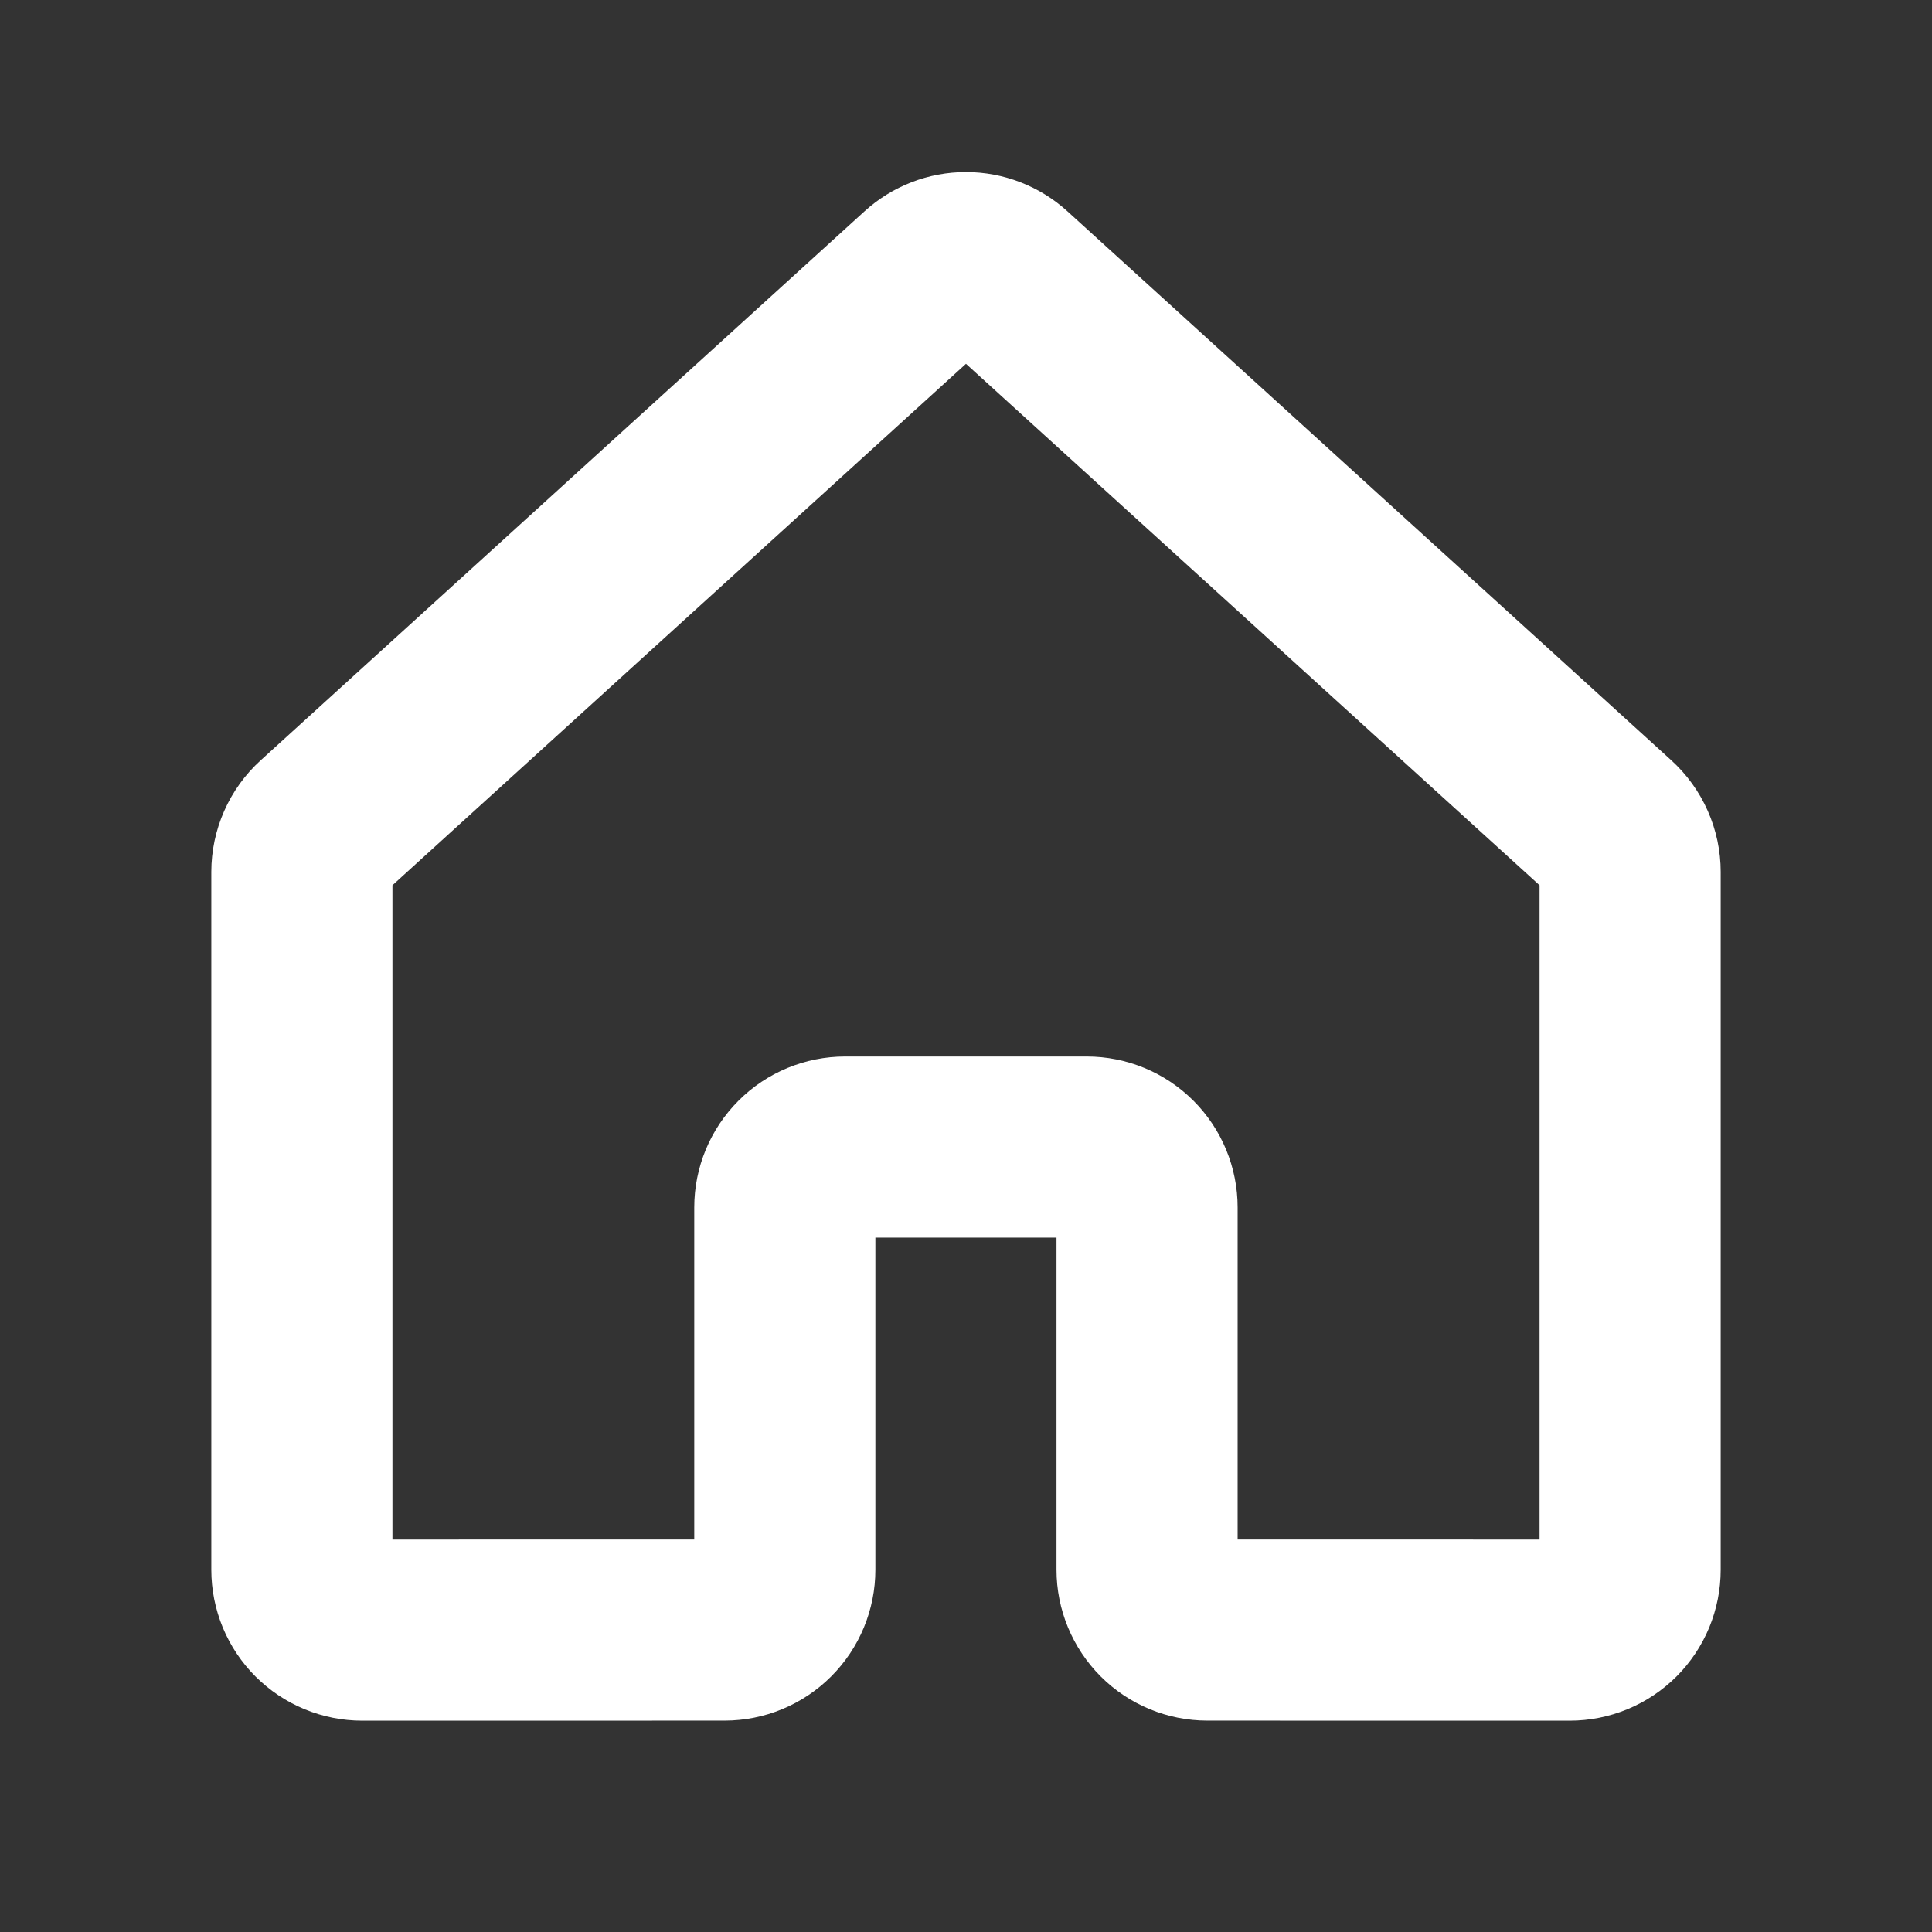 <svg xmlns="http://www.w3.org/2000/svg" xmlns:xlink="http://www.w3.org/1999/xlink" fill="none" version="1.1" width="32" height="32" viewBox="0 0 32 32"><rect x="0" y="0" width="32" height="32" fill="#333333" stroke="none"/><g><g></g><g><path d="M12.999,25.999C12.999,25.999,11.499,25.999,11.499,25.999C11.499,25.999,12.999,25.999,12.999,25.999C12.999,25.999,12.999,25.999,12.999,25.999ZM11.999,26.999C11.999,26.999,11.999,25.499,11.999,25.499C11.999,25.499,11.999,25.499,11.999,25.499C11.999,25.499,11.999,26.999,11.999,26.999C11.999,26.999,11.999,26.999,11.999,26.999ZM6,27C6,27,6,28.5,6,28.5C6,28.5,6,28.5,6,28.5C6,28.5,6,27,6,27C6,27,6,27,6,27ZM5,26C5,26,6.5,26,6.5,26C6.5,26,5,26,5,26C5,26,5,26,5,26ZM5,14.442C5,14.442,6.5,14.442,6.5,14.442C6.5,14.442,6.5,14.442,6.5,14.442C6.5,14.442,5,14.442,5,14.442C5,14.442,5,14.442,5,14.442ZM5.327,13.702C5.327,13.702,4.318,12.593,4.318,12.593C4.318,12.593,4.318,12.593,4.318,12.593C4.318,12.593,5.327,13.702,5.327,13.702C5.327,13.702,5.327,13.702,5.327,13.702ZM15.327,4.611C15.327,4.611,16.336,5.72,16.336,5.72C16.336,5.72,16.336,5.72,16.336,5.72C16.336,5.72,15.327,4.611,15.327,4.611C15.327,4.611,15.327,4.611,15.327,4.611ZM16.672,4.611C16.672,4.611,17.681,3.501,17.681,3.501C17.681,3.501,16.672,4.611,16.672,4.611C16.672,4.611,16.672,4.611,16.672,4.611ZM26.673,13.702C26.673,13.702,27.682,12.593,27.682,12.593C27.682,12.593,27.682,12.593,27.682,12.593C27.682,12.593,26.673,13.702,26.673,13.702C26.673,13.702,26.673,13.702,26.673,13.702ZM27,14.442C27,14.442,25.5,14.442,25.5,14.442C25.5,14.442,25.5,14.442,25.5,14.442C25.5,14.442,27,14.442,27,14.442C27,14.442,27,14.442,27,14.442ZM27,26C27,26,25.5,26,25.5,26C25.5,26,27,26,27,26C27,26,27,26,27,26ZM26,27C26,27,26,28.5,26,28.5C26,28.5,26,28.5,26,28.5C26,28.5,26,27,26,27C26,27,26,27,26,27ZM19.999,26.999C19.999,26.999,19.999,25.499,19.999,25.499C19.999,25.499,19.999,25.499,19.999,25.499C19.999,25.499,19.999,26.999,19.999,26.999C19.999,26.999,19.999,26.999,19.999,26.999ZM20.499,25.999C20.499,25.999,20.499,19.999,20.499,19.999C20.499,19.999,17.499,19.999,17.499,19.999C17.499,19.999,17.499,25.999,17.499,25.999C17.499,25.999,20.499,25.999,20.499,25.999C20.499,25.999,20.499,25.999,20.499,25.999ZM20.499,19.999C20.499,19.336,20.236,18.7,19.767,18.231C19.767,18.231,17.646,20.352,17.646,20.352C17.552,20.259,17.499,20.132,17.499,19.999C17.499,19.999,20.499,19.999,20.499,19.999C20.499,19.999,20.499,19.999,20.499,19.999ZM19.767,18.231C19.298,17.762,18.662,17.499,17.999,17.499C17.999,17.499,17.999,20.499,17.999,20.499C17.867,20.499,17.739,20.446,17.646,20.352C17.646,20.352,19.767,18.231,19.767,18.231C19.767,18.231,19.767,18.231,19.767,18.231ZM17.999,17.499C17.999,17.499,13.999,17.499,13.999,17.499C13.999,17.499,13.999,20.499,13.999,20.499C13.999,20.499,17.999,20.499,17.999,20.499C17.999,20.499,17.999,17.499,17.999,17.499C17.999,17.499,17.999,17.499,17.999,17.499ZM13.999,17.499C13.336,17.499,12.7,17.762,12.232,18.231C12.232,18.231,14.353,20.352,14.353,20.352C14.259,20.446,14.132,20.499,13.999,20.499C13.999,20.499,13.999,17.499,13.999,17.499C13.999,17.499,13.999,17.499,13.999,17.499ZM12.232,18.231C11.763,18.7,11.499,19.336,11.499,19.999C11.499,19.999,14.499,19.999,14.499,19.999C14.499,20.132,14.447,20.259,14.353,20.352C14.353,20.352,12.232,18.231,12.232,18.231C12.232,18.231,12.232,18.231,12.232,18.231ZM11.499,19.999C11.499,19.999,11.499,25.999,11.499,25.999C11.499,25.999,14.499,25.999,14.499,25.999C14.499,25.999,14.499,19.999,14.499,19.999C14.499,19.999,11.499,19.999,11.499,19.999C11.499,19.999,11.499,19.999,11.499,19.999ZM11.499,25.999C11.499,25.866,11.552,25.739,11.646,25.646C11.646,25.646,13.767,27.767,13.767,27.767C14.236,27.298,14.499,26.662,14.499,25.999C14.499,25.999,11.499,25.999,11.499,25.999C11.499,25.999,11.499,25.999,11.499,25.999ZM11.646,25.646C11.739,25.552,11.867,25.499,11.999,25.499C11.999,25.499,12,28.499,12,28.499C12.663,28.499,13.298,28.236,13.767,27.767C13.767,27.767,11.646,25.646,11.646,25.646C11.646,25.646,11.646,25.646,11.646,25.646ZM11.999,25.499C11.999,25.499,6,25.5,6,25.5C6,25.5,6,28.5,6,28.5C6,28.5,12,28.499,12,28.499C12,28.499,11.999,25.499,11.999,25.499C11.999,25.499,11.999,25.499,11.999,25.499ZM6,25.5C6.066,25.5,6.131,25.513,6.191,25.538C6.191,25.538,5.044,28.31,5.044,28.31C5.347,28.435,5.672,28.5,6,28.5C6,28.5,6,25.5,6,25.5C6,25.5,6,25.5,6,25.5ZM6.191,25.538C6.252,25.563,6.307,25.6,6.354,25.646C6.354,25.646,4.232,27.768,4.232,27.768C4.465,28,4.74,28.184,5.044,28.31C5.044,28.31,6.191,25.538,6.191,25.538C6.191,25.538,6.191,25.538,6.191,25.538ZM6.354,25.646C6.4,25.693,6.437,25.748,6.462,25.808C6.462,25.808,3.69,26.957,3.69,26.957C3.816,27.26,4,27.536,4.232,27.768C4.232,27.768,6.354,25.646,6.354,25.646C6.354,25.646,6.354,25.646,6.354,25.646ZM6.462,25.808C6.487,25.869,6.5,25.934,6.5,26C6.5,26,3.5,26,3.5,26C3.5,26.328,3.565,26.653,3.69,26.957C3.69,26.957,6.462,25.808,6.462,25.808C6.462,25.808,6.462,25.808,6.462,25.808ZM6.5,26C6.5,26,6.5,14.442,6.5,14.442C6.5,14.442,3.5,14.442,3.5,14.442C3.5,14.442,3.5,26,3.5,26C3.5,26,6.5,26,6.5,26C6.5,26,6.5,26,6.5,26ZM6.5,14.442C6.5,14.512,6.485,14.581,6.457,14.645C6.457,14.645,3.714,13.431,3.714,13.431C3.573,13.75,3.5,14.094,3.5,14.442C3.5,14.442,6.5,14.442,6.5,14.442C6.5,14.442,6.5,14.442,6.5,14.442ZM6.457,14.645C6.429,14.708,6.388,14.765,6.336,14.812C6.336,14.812,4.318,12.593,4.318,12.593C4.06,12.827,3.855,13.112,3.714,13.431C3.714,13.431,6.457,14.645,6.457,14.645C6.457,14.645,6.457,14.645,6.457,14.645ZM6.336,14.812C6.336,14.812,16.336,5.72,16.336,5.72C16.336,5.72,14.318,3.501,14.318,3.501C14.318,3.501,4.318,12.593,4.318,12.593C4.318,12.593,6.336,14.812,6.336,14.812C6.336,14.812,6.336,14.812,6.336,14.812ZM16.336,5.72C16.244,5.804,16.124,5.85,15.999,5.85C15.999,5.85,15.999,2.85,15.999,2.85C15.377,2.85,14.778,3.082,14.318,3.501C14.318,3.501,16.336,5.72,16.336,5.72C16.336,5.72,16.336,5.72,16.336,5.72ZM15.999,5.85C15.875,5.85,15.755,5.804,15.663,5.72C15.663,5.72,17.681,3.501,17.681,3.501C17.221,3.082,16.621,2.85,15.999,2.85C15.999,2.85,15.999,5.85,15.999,5.85C15.999,5.85,15.999,5.85,15.999,5.85ZM15.663,5.72C15.663,5.72,25.664,14.812,25.664,14.812C25.664,14.812,27.682,12.593,27.682,12.593C27.682,12.593,17.681,3.501,17.681,3.501C17.681,3.501,15.663,5.72,15.663,5.72C15.663,5.72,15.663,5.72,15.663,5.72ZM25.664,14.812C25.612,14.765,25.571,14.708,25.543,14.645C25.543,14.645,28.286,13.431,28.286,13.431C28.145,13.112,27.939,12.827,27.682,12.593C27.682,12.593,25.664,14.812,25.664,14.812C25.664,14.812,25.664,14.812,25.664,14.812ZM25.543,14.645C25.515,14.581,25.5,14.512,25.5,14.442C25.5,14.442,28.5,14.442,28.5,14.442C28.5,14.094,28.427,13.75,28.286,13.431C28.286,13.431,25.543,14.645,25.543,14.645C25.543,14.645,25.543,14.645,25.543,14.645ZM25.5,14.442C25.5,14.442,25.5,26,25.5,26C25.5,26,28.5,26,28.5,26C28.5,26,28.5,14.442,28.5,14.442C28.5,14.442,25.5,14.442,25.5,14.442C25.5,14.442,25.5,14.442,25.5,14.442ZM25.5,26C25.5,25.934,25.513,25.869,25.538,25.808C25.538,25.808,28.31,26.957,28.31,26.957C28.435,26.653,28.5,26.328,28.5,26C28.5,26,25.5,26,25.5,26C25.5,26,25.5,26,25.5,26ZM25.538,25.808C25.563,25.748,25.6,25.693,25.646,25.646C25.646,25.646,27.768,27.768,27.768,27.768C28,27.536,28.184,27.26,28.31,26.957C28.31,26.957,25.538,25.808,25.538,25.808C25.538,25.808,25.538,25.808,25.538,25.808ZM25.646,25.646C25.693,25.6,25.748,25.563,25.809,25.538C25.809,25.538,26.956,28.31,26.956,28.31C27.26,28.184,27.535,28,27.768,27.768C27.768,27.768,25.646,25.646,25.646,25.646C25.646,25.646,25.646,25.646,25.646,25.646ZM25.809,25.538C25.869,25.513,25.934,25.5,26,25.5C26,25.5,26,28.5,26,28.5C26.328,28.5,26.653,28.435,26.956,28.31C26.956,28.31,25.809,25.538,25.809,25.538C25.809,25.538,25.809,25.538,25.809,25.538ZM26,25.5C26,25.5,19.999,25.499,19.999,25.499C19.999,25.499,19.999,28.499,19.999,28.499C19.999,28.499,26,28.5,26,28.5C26,28.5,26,25.5,26,25.5C26,25.5,26,25.5,26,25.5ZM19.999,25.499C20.132,25.499,20.259,25.552,20.353,25.646C20.353,25.646,18.231,27.767,18.231,27.767C18.7,28.236,19.336,28.499,19.999,28.499C19.999,28.499,19.999,25.499,19.999,25.499C19.999,25.499,19.999,25.499,19.999,25.499ZM20.353,25.646C20.447,25.739,20.499,25.866,20.499,25.999C20.499,25.999,17.499,25.999,17.499,25.999C17.499,26.662,17.763,27.298,18.231,27.767C18.231,27.767,20.353,25.646,20.353,25.646C20.353,25.646,20.353,25.646,20.353,25.646Z" fill="#FFFFFF" fill-opacity="1"/></g></g></svg>